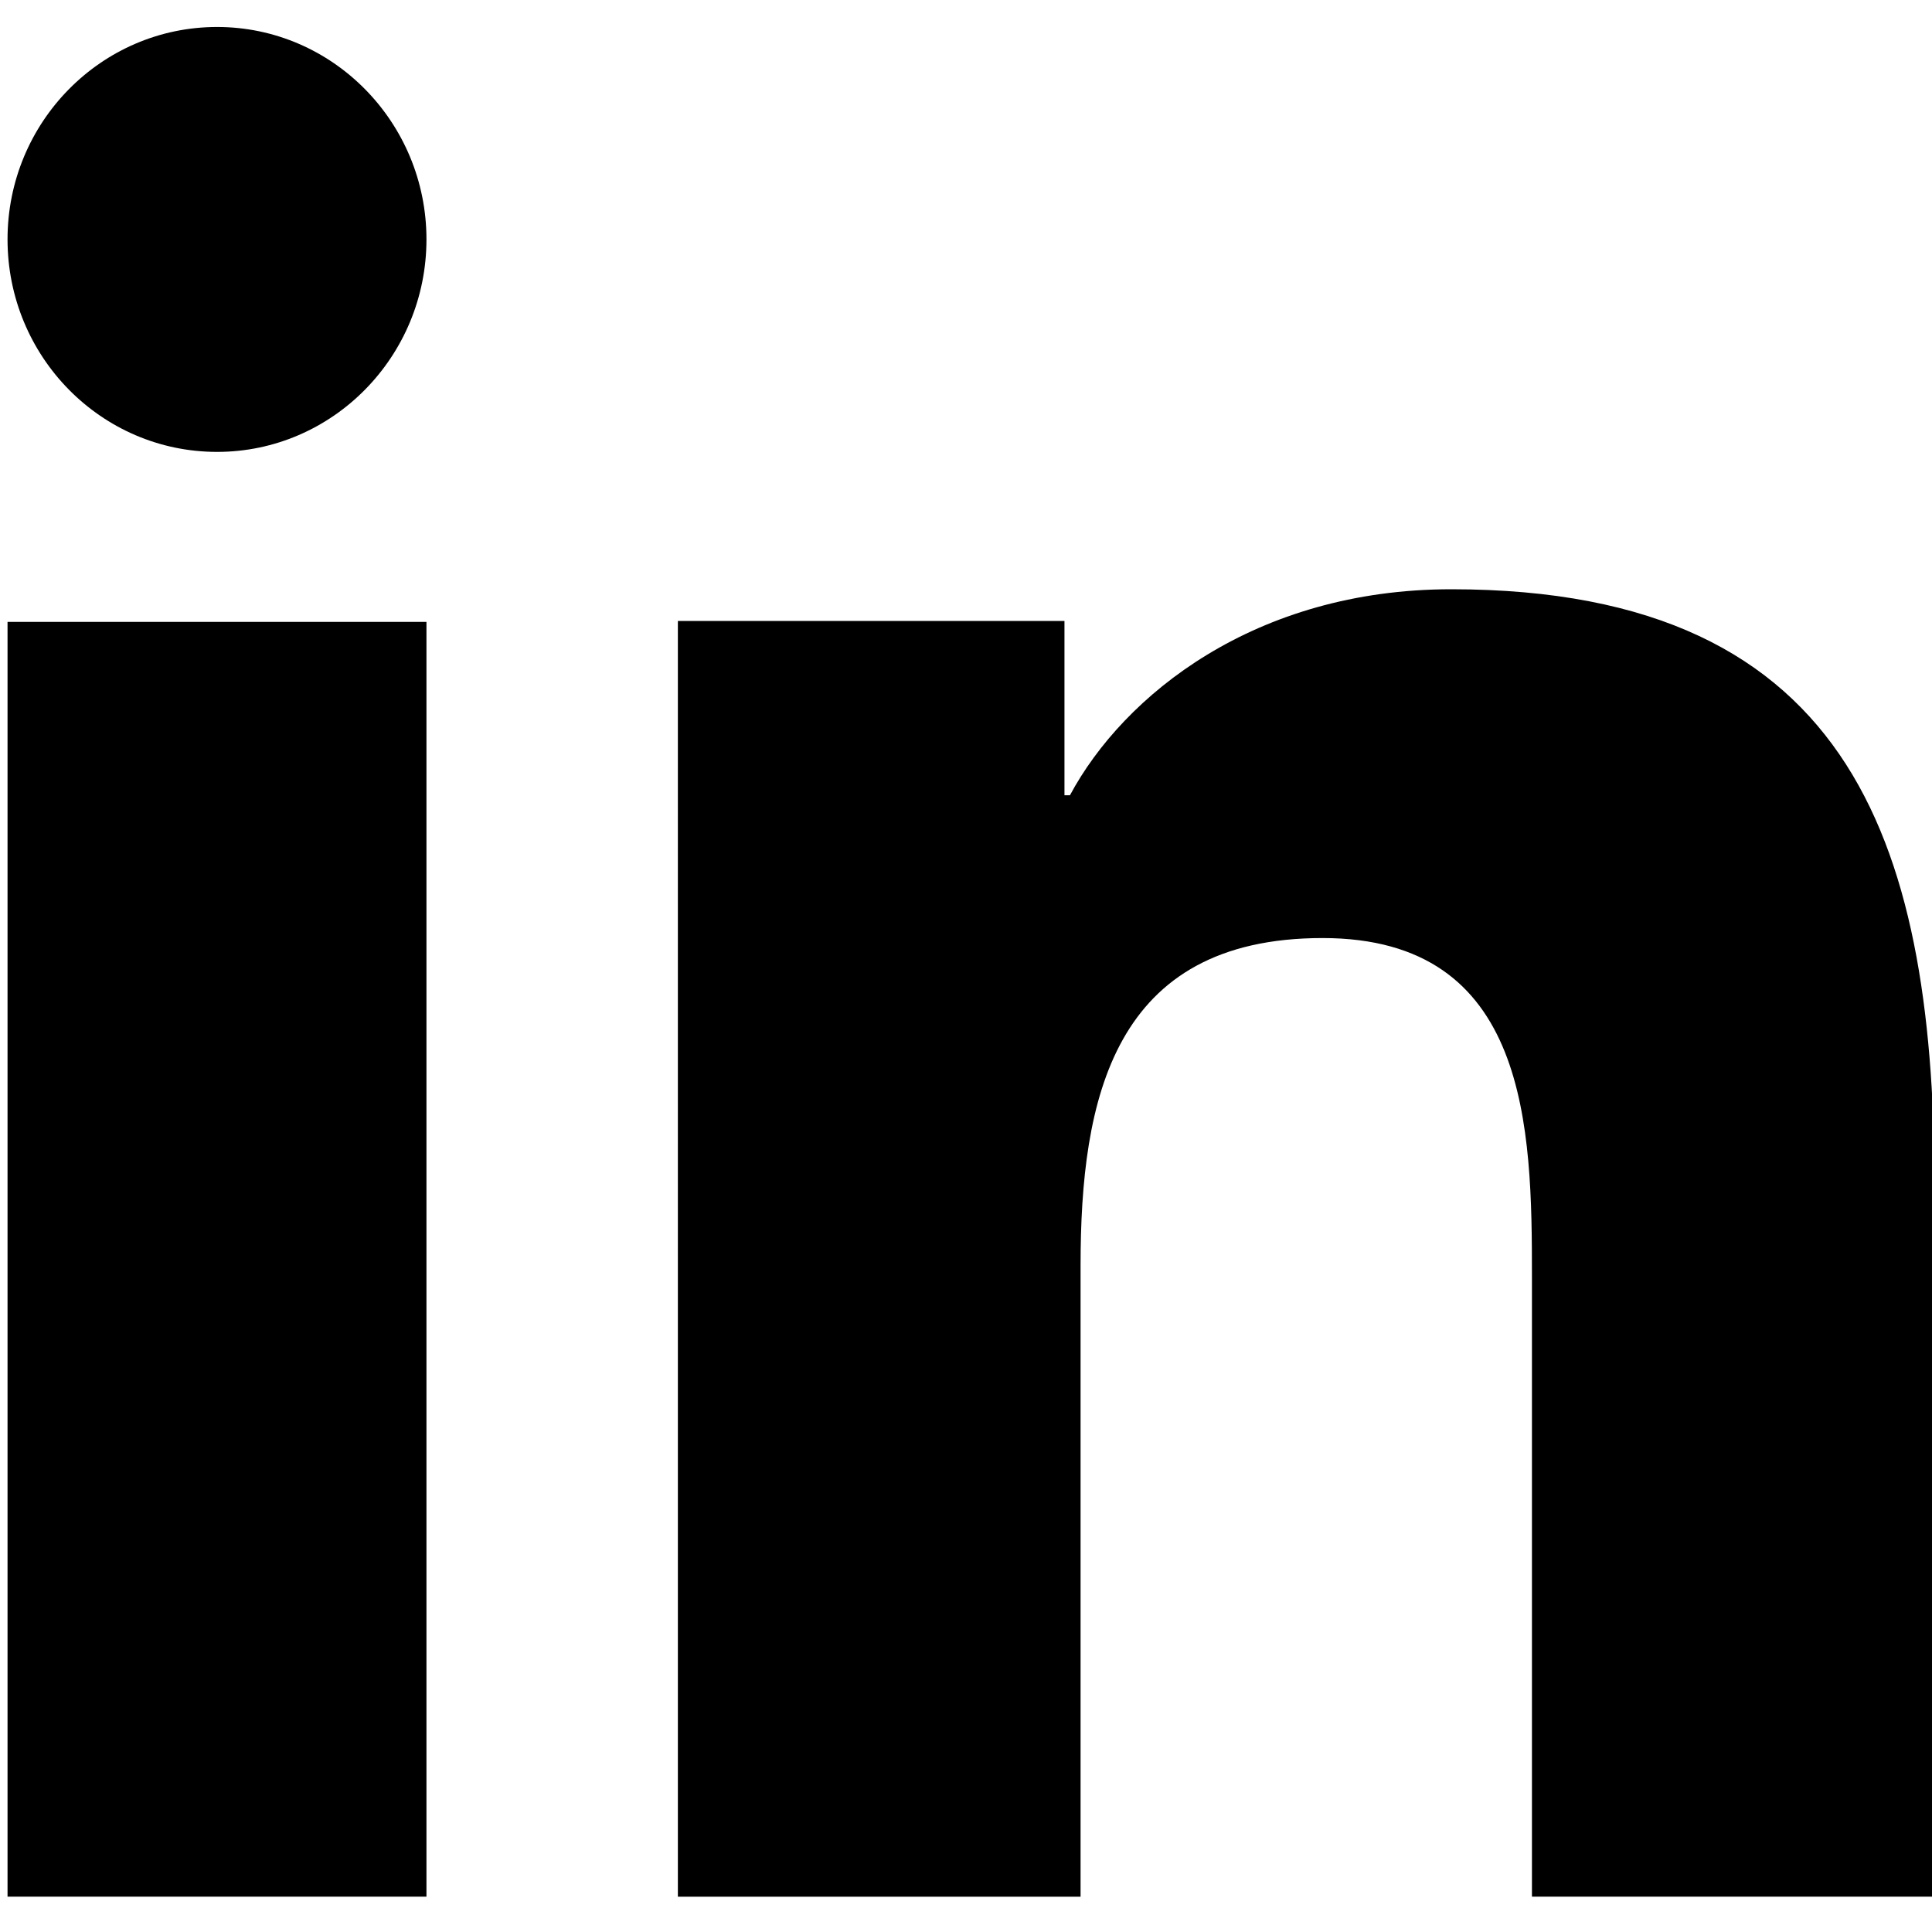 <?xml version="1.0" encoding="UTF-8" standalone="no"?>
<svg
   fill="#000000"
   viewBox="0 0 30 30"
   width="24px"
   height="24px"
   version="1.1"
   id="svg9720"
   alt="LinkedIn"
   xmlns="http://www.w3.org/2000/svg"
   xmlns:svg="http://www.w3.org/2000/svg"
   xmlns:rdf="http://www.w3.org/1999/02/22-rdf-syntax-ns#"
   xmlns:cc="http://creativecommons.org/ns#"
   xmlns:dc="http://purl.org/dc/elements/1.1/">
  <defs
     id="defs9724" />
  <path
     d="M 6.622,29.451 H 0.117 V 9.657 H 6.622 Z M 3.371,7.017 c -1.799,0 -3.254,-1.479 -3.254,-3.3 0,-1.821 1.457,-3.298 3.254,-3.298 1.793,0 3.251,1.479 3.251,3.298 0,1.821 -1.459,3.3 -3.251,3.3 z M 30.042,29.451 h -6.254 v -9.633 c 0,-2.297 -0.043,-5.252 -3.251,-5.252 -3.257,0 -3.758,2.502 -3.758,5.086 v 9.8 h -6.253 V 9.642 h 6.003 v 2.707 h 0.085 c 0.835,-1.557 2.877,-3.199 5.921,-3.199 6.336,0 7.507,4.103 7.507,9.437 0,0 0,10.865 0,10.865 z"
     id="path9718"
     style="stroke-width:1.31" />
</svg>
